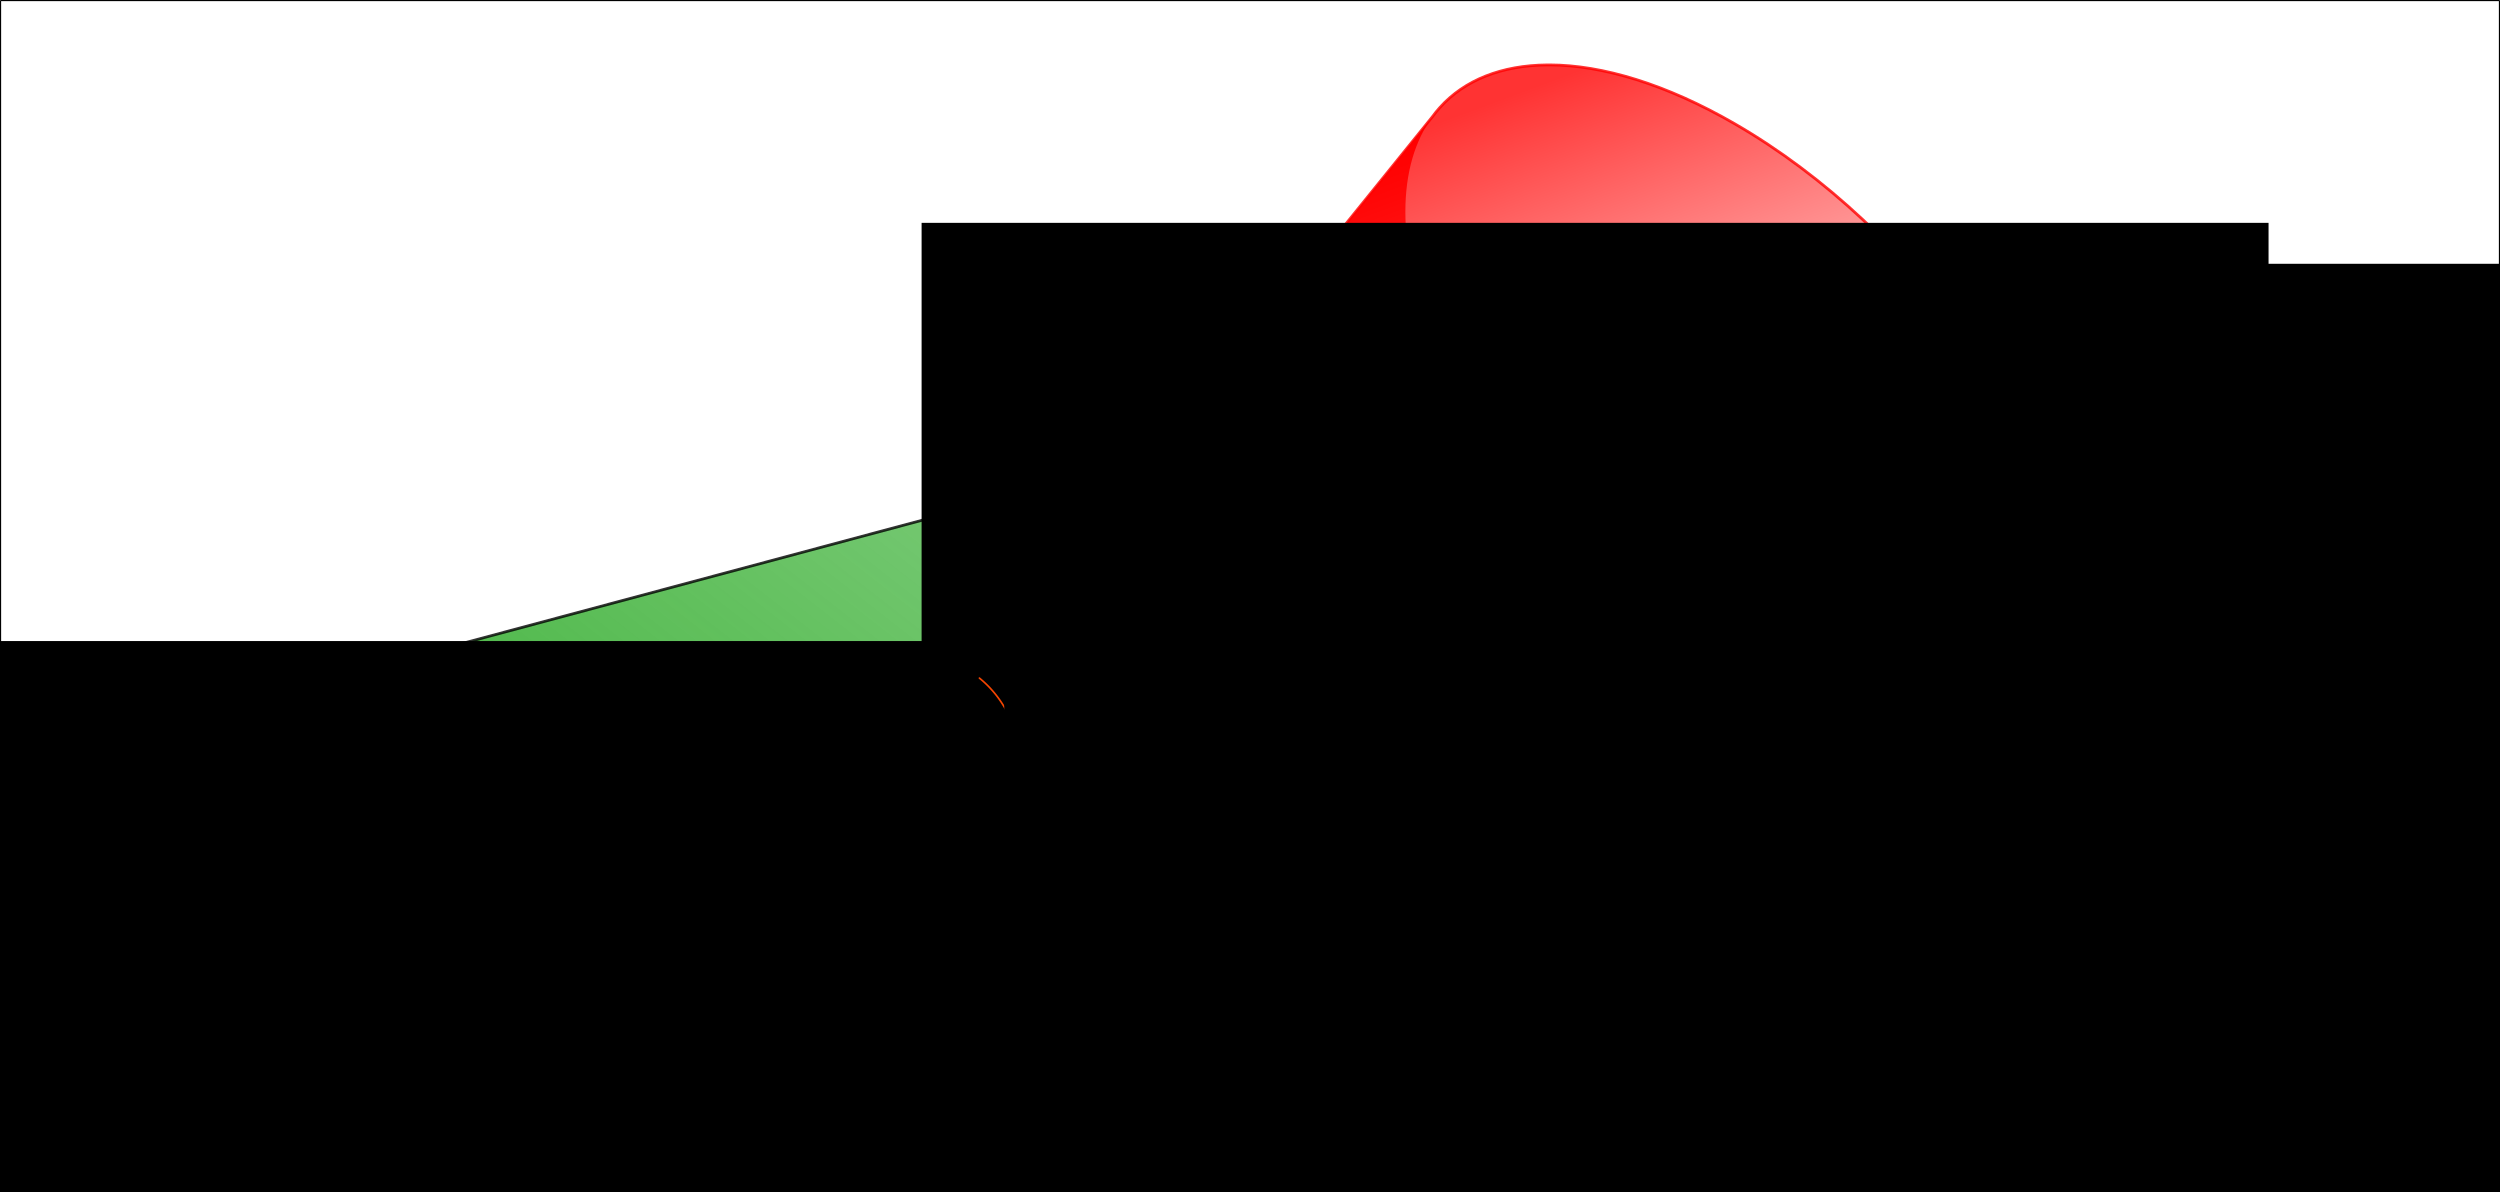 <?xml version="1.0" encoding="UTF-8" standalone="no"?>
<!-- Created with Inkscape (http://www.inkscape.org/) -->

<svg
   xmlns:dc="http://purl.org/dc/elements/1.1/"
   xmlns:cc="http://creativecommons.org/ns#"
   xmlns:rdf="http://www.w3.org/1999/02/22-rdf-syntax-ns#"
   xmlns:svg="http://www.w3.org/2000/svg"
   xmlns="http://www.w3.org/2000/svg"
   xmlns:xlink="http://www.w3.org/1999/xlink"
   xmlns:sodipodi="http://sodipodi.sourceforge.net/DTD/sodipodi-0.dtd"
   xmlns:inkscape="http://www.inkscape.org/namespaces/inkscape"
   width="4454.438"
   height="2124.469"
   id="svg2"
   version="1.1"
   inkscape:version="0.48.4 r9939"
   sodipodi:docname="coneProy.svg">
  <defs
     id="defs4">
    <marker
       inkscape:stockid="Arrow1Mstart"
       orient="auto"
       refY="0.0"
       refX="0.0"
       id="Arrow1Mstart"
       style="overflow:visible">
      <path
         id="path3804"
         d="M 0.0,0.0 L 5.0,-5.0 L -12.5,0.0 L 5.0,5.0 L 0.0,0.0 z "
         style="fill-rule:evenodd;stroke:#000000;stroke-width:1.0pt"
         transform="scale(0.4) translate(10,0)" />
    </marker>
    <marker
       inkscape:stockid="Arrow1Mend"
       orient="auto"
       refY="0.0"
       refX="0.0"
       id="Arrow1Mend"
       style="overflow:visible;">
      <path
         id="path3807"
         d="M 0.0,0.0 L 5.0,-5.0 L -12.5,0.0 L 5.0,5.0 L 0.0,0.0 z "
         style="fill-rule:evenodd;stroke:#000000;stroke-width:1.0pt;"
         transform="scale(0.4) rotate(180) translate(10,0)" />
    </marker>
    <linearGradient
       id="linearGradient3914">
      <stop
         style="stop-color:#14a10e;stop-opacity:1;"
         offset="0"
         id="stop3916" />
      <stop
         style="stop-color:#14a10e;stop-opacity:0.583;"
         offset="1"
         id="stop3918" />
    </linearGradient>
    <linearGradient
       id="linearGradient3877">
      <stop
         id="stop3885"
         offset="0"
         style="stop-color:#ff0000;stop-opacity:0.522;" />
      <stop
         style="stop-color:#ff0000;stop-opacity:0.259;"
         offset="0.44"
         id="stop3887" />
      <stop
         style="stop-color:#ff0000;stop-opacity:1;"
         offset="1"
         id="stop3881" />
    </linearGradient>
    <linearGradient
       inkscape:collect="always"
       xlink:href="#linearGradient3877"
       id="linearGradient3883"
       x1="2398.428"
       y1="272.115"
       x2="1979.251"
       y2="-855.725"
       gradientUnits="userSpaceOnUse" />
    <linearGradient
       inkscape:collect="always"
       xlink:href="#linearGradient3877"
       id="linearGradient3895"
       x1="2398.428"
       y1="272.115"
       x2="1979.251"
       y2="-855.725"
       gradientUnits="userSpaceOnUse" />
    <linearGradient
       inkscape:collect="always"
       xlink:href="#linearGradient3914"
       id="linearGradient3920"
       x1="1257.533"
       y1="1793.032"
       x2="2305.477"
       y2="449.244"
       gradientUnits="userSpaceOnUse" />
  </defs>
  <sodipodi:namedview
     id="base"
     pagecolor="#ffffff"
     bordercolor="#666666"
     borderopacity="1.0"
     inkscape:pageopacity="0.0"
     inkscape:pageshadow="2"
     inkscape:zoom="0.29984082"
     inkscape:cx="1382.896"
     inkscape:cy="560.47871"
     inkscape:document-units="px"
     inkscape:current-layer="layer1"
     showgrid="true"
     fit-margin-top="0"
     fit-margin-left="0"
     fit-margin-right="0"
     fit-margin-bottom="0"
     inkscape:snap-bbox="false"
     inkscape:object-paths="false"
     inkscape:object-nodes="true"
     inkscape:snap-smooth-nodes="false"
     inkscape:snap-object-midpoints="true"
     inkscape:snap-center="true"
     inkscape:window-width="1280"
     inkscape:window-height="724"
     inkscape:window-x="0"
     inkscape:window-y="24"
     inkscape:window-maximized="1"
     inkscape:snap-intersection-paths="true"
     inkscape:snap-nodes="true"
     inkscape:snap-global="true">
    <inkscape:grid
       type="axonomgrid"
       id="grid3793"
       units="mm"
       empspacing="5"
       visible="true"
       enabled="false"
       snapvisiblegridlinesonly="true"
       spacingy="10mm"
       gridanglex="30"
       gridanglez="15"
       originx="44.212mm"
       originy="25.576mm" />
  </sodipodi:namedview>
  <g
     inkscape:label="Layer 1"
     inkscape:groupmode="layer"
     id="layer1"
     transform="translate(566.719,1080.062)">
    <path
       style="opacity:0.8;fill:url(#linearGradient3920);fill-opacity:1;stroke:#000000;stroke-width:5;stroke-linecap:butt;stroke-linejoin:miter;stroke-miterlimit:4;stroke-opacity:1;stroke-dasharray:none"
       d="M 0,1066.995 2305.477,449.244 3563.011,1175.281 1257.533,1793.032 z"
       id="path2986"
       inkscape:connector-curvature="0"
       sodipodi:nodetypes="ccccc"
       transform="translate(-410.062,-821.875)" />
    <path
       style="opacity:0.8;fill:url(#linearGradient3883);fill-opacity:1;stroke:#ff0000;stroke-width:5;stroke-linecap:butt;stroke-linejoin:miter;stroke-miterlimit:4;stroke-opacity:1;stroke-dasharray:none"
       d="m 2194.431,-964.414 c -1.491,0 -2.957,0.018 -4.438,0.031 -80.864,0.698 -146.964,26.653 -191.281,76 l -0.094,0.094 c -4.7,5.24 -9.143,10.766 -13.344,16.531 l -928.469,1149.281 1071.906,5.688 16.062,0.094 0,-0.031 c 270.851,0.793 574.517,-30.102 713.094,-46.094 l 0.094,0 c 27.324,-0.242 52.945,-3.404 76.625,-9.344 l 0.031,0 c 108.698,-27.28 176.156,-113.819 176.156,-252.625 -1e-4,-273.968 -262.736,-647.751 -586.844,-834.875 -122.134,-70.514 -235.57,-104.486 -329.5,-104.75 z"
       id="path3855"
       inkscape:connector-curvature="0"
       sodipodi:nodetypes="sccccccccccccsss" />
    <g
       id="g3787"
       transform="translate(-476.371,-1414.964)">
      <path
         transform="translate(-410.062,-821.875)"
         inkscape:connector-curvature="0"
         id="path3770"
         d="M 1467.122,1099.078 2409.032,-66.834"
         style="fill:none;stroke:#000000;stroke-width:3;stroke-linecap:butt;stroke-linejoin:miter;stroke-miterlimit:4;stroke-opacity:1;stroke-dasharray:none"
         sodipodi:nodetypes="cc" />
      <path
         id="path3767"
         transform="translate(-410.062,-821.875)"
         d="m 2600.312,-142.844 c -152.824,1.319 -252.906,92.879 -252.906,261.969 1e-4,138.813 67.447,303.23 176.156,456.031 l -0.344,-0.188 c 0,0 -678.851,316.73 -427.344,461.937 209.229,120.799 934.301,49.279 1172.312,21.813 0.03,0 0.063,0 0.094,0 27.324,-0.242 52.945,-3.404 76.625,-9.344 l 0.031,0 c 108.698,-27.28 176.156,-113.819 176.156,-252.625 -1e-4,-273.968 -262.736,-647.751 -586.844,-834.875 -124.073,-71.633 -239.148,-105.537 -333.938,-104.719 z"
         style="color:#000000;fill:none;stroke:#000000;stroke-width:6;stroke-linecap:butt;stroke-linejoin:round;stroke-miterlimit:4;stroke-opacity:1;stroke-dasharray:none;stroke-dashoffset:0;marker:none;visibility:visible;display:inline;overflow:visible;enable-background:accumulate"
         inkscape:connector-curvature="0" />
      <path
         style="fill:none;stroke:#000000;stroke-width:3;stroke-linecap:butt;stroke-linejoin:miter;stroke-miterlimit:4;stroke-opacity:1;stroke-dasharray:none"
         d="m 1467.122,1099.078 1087.992,5.765"
         id="path3772"
         inkscape:connector-curvature="0"
         transform="translate(-410.062,-821.875)"
         sodipodi:nodetypes="cc" />
    </g>
    <path
       style="fill:url(#linearGradient3895);fill-opacity:1;stroke:none"
       d="M 1985.466,-872.016 1057.06,277.202 2128.966,282.89 c -188.026,-1.442 -358.157,-18.769 -443.156,-67.844 -251.507,-145.207 427.344,-461.937 427.344,-461.937 l 0.344,0.187 c -108.709,-152.801 -176.156,-317.218 -176.156,-456.031 0,-70.025 17.158,-126.752 48.125,-169.281 z m 143.5,1154.906 16.062,0.094 c 0.012,-0.01 0.019,-0.023 0.031,-0.031 -5.378,-0.016 -10.743,-0.021 -16.094,-0.062 z"
       id="path3869"
       inkscape:connector-curvature="0"
       sodipodi:nodetypes="cccsccscccccc" />
    <path
       style="fill:none;stroke:#000000;stroke-width:4;stroke-linecap:butt;stroke-linejoin:miter;stroke-miterlimit:4;stroke-opacity:1;stroke-dasharray:8, 4, 2, 4;stroke-dashoffset:0;marker-end:url(#Arrow1Mend)"
       d="M 335.342,1508.636 3305.95,712.664"
       id="path3756"
       inkscape:connector-curvature="0"
       transform="translate(-410.062,-821.875)"
       sodipodi:nodetypes="cc" />
    <path
       style="fill:none;stroke:#d30006;stroke-width:8;stroke-linecap:butt;stroke-linejoin:miter;stroke-miterlimit:4;stroke-opacity:1;stroke-dasharray:4, 4;stroke-dashoffset:0;marker-end:none"
       d="M 419.178,1557.039 3588.291,172.107"
       id="path3758"
       inkscape:connector-curvature="0"
       transform="translate(-410.062,-821.875)"
       sodipodi:nodetypes="cc" />
    <path
       style="fill:none;stroke:#000000;stroke-width:3;stroke-linecap:butt;stroke-linejoin:miter;stroke-miterlimit:4;stroke-opacity:1;stroke-dasharray:none"
       d="m 1467.122,1205.377 0,-106.299"
       id="path3760"
       inkscape:connector-curvature="0"
       transform="translate(-410.062,-821.875)"
       sodipodi:nodetypes="cc" />
    <path
       style="fill:none;stroke:#000000;stroke-width:3;stroke-linecap:butt;stroke-linejoin:miter;stroke-miterlimit:4;stroke-opacity:1;stroke-dasharray:none"
       d="m 1047.944,1317.695 0,-35.433"
       id="path3764"
       inkscape:connector-curvature="0"
       transform="translate(-410.062,-821.875)"
       sodipodi:nodetypes="cc" />
    <path
       style="color:#000000;fill:none;stroke:#fffd00;stroke-width:12;stroke-linecap:butt;stroke-linejoin:round;stroke-miterlimit:4;stroke-opacity:1;stroke-dasharray:none;stroke-dashoffset:0;marker:none;visibility:visible;display:inline;overflow:visible;enable-background:accumulate"
       d="m 2113.497,-246.704 c 0,0 -678.85,316.73 -427.344,461.938 209.229,120.799 934.301,49.279 1172.313,21.812 l 0.094,0 c 27.324,-0.242 52.945,-3.404 76.625,-9.344"
       id="path3903"
       inkscape:connector-curvature="0"
       sodipodi:nodetypes="csccc" />
    <flowRoot
       xml:space="preserve"
       id="flowRoot3006"
       style="font-size:24px;font-style:normal;font-variant:normal;font-weight:normal;font-stretch:normal;text-align:start;line-height:125%;letter-spacing:0px;word-spacing:0px;writing-mode:lr-tb;text-anchor:start;fill:#000000;fill-opacity:1;stroke:none;font-family:TeXGyrePagella;-inkscape-font-specification:TeXGyrePagella"
       transform="matrix(3.241,0,0,3.241,-8653.241,-1580.333)"><flowRegion
         id="flowRegion3008"><rect
           id="rect3010"
           width="740.498"
           height="452.789"
           x="3617.592"
           y="299.377" /></flowRegion><flowPara
         id="flowPara3012">Eje de la lluvia</flowPara></flowRoot>    <flowRoot
       transform="matrix(3.241,0,0,3.241,-10649.248,-1653.272)"
       style="font-size:24px;font-style:normal;font-variant:normal;font-weight:normal;font-stretch:normal;text-align:start;line-height:125%;letter-spacing:0px;word-spacing:0px;writing-mode:lr-tb;text-anchor:start;fill:#000000;fill-opacity:1;stroke:none;font-family:TeXGyrePagella;-inkscape-font-specification:TeXGyrePagella"
       id="flowRoot3014"
       xml:space="preserve"><flowRegion
         id="flowRegion3016"><rect
           y="299.377"
           x="3617.592"
           height="452.789"
           width="740.498"
           id="rect3018" /></flowRegion><flowPara
         id="flowPara3020">Cono Ĉherenkov</flowPara></flowRoot>    <rect
       style="color:#000000;fill:none;stroke:#000000;stroke-width:2;stroke-linecap:round;stroke-linejoin:round;stroke-miterlimit:4;stroke-opacity:1;stroke-dasharray:none;stroke-dashoffset:0;marker:none;visibility:visible;display:inline;overflow:visible;enable-background:accumulate"
       id="rect3040"
       width="4452.421"
       height="2122.447"
       x="-155.646"
       y="-257.176"
       transform="translate(-410.062,-821.875)"
       rx="0.472"
       ry="0.472" />
    <flowRoot
       transform="matrix(3.241,0,0,3.241,-8911.659,-1042.948)"
       style="font-size:24px;font-style:normal;font-variant:normal;font-weight:normal;font-stretch:normal;text-align:start;line-height:125%;letter-spacing:0px;word-spacing:0px;writing-mode:lr-tb;text-anchor:start;fill:#000000;fill-opacity:1;stroke:none;font-family:TeXGyrePagella;-inkscape-font-specification:TeXGyrePagella"
       id="flowRoot3018"
       xml:space="preserve"><flowRegion
         id="flowRegion3020"><rect
           y="299.377"
           x="3617.592"
           height="452.789"
           width="740.498"
           id="rect3022" /></flowRegion><flowPara
         id="flowPara3024">d</flowPara></flowRoot>    <path
       style="fill:none;stroke:#000000;stroke-width:4;stroke-linecap:butt;stroke-linejoin:miter;stroke-miterlimit:4;stroke-opacity:1;stroke-dasharray:none;marker-start:url(#Arrow1Mstart);marker-end:url(#Arrow1Mend)"
       d="m 2259.532,1102.26 436.152,260.694"
       id="path4238"
       inkscape:connector-curvature="0"
       transform="translate(-566.719,-1080.062)"
       sodipodi:nodetypes="cc" />
    <flowRoot
       xml:space="preserve"
       id="flowRoot4610"
       style="font-size:24px;font-style:normal;font-variant:normal;font-weight:normal;font-stretch:normal;text-align:start;line-height:125%;letter-spacing:0px;word-spacing:0px;writing-mode:lr-tb;text-anchor:start;fill:#000000;fill-opacity:1;stroke:none;font-family:TeXGyrePagella;-inkscape-font-specification:TeXGyrePagella"
       transform="matrix(3.241,0,0,3.241,-9875.504,-959.57)"><flowRegion
         id="flowRegion4612"><rect
           id="rect4614"
           width="740.498"
           height="452.789"
           x="3617.592"
           y="299.377" /></flowRegion><flowPara
         id="flowPara4618">2 w</flowPara></flowRoot>    <g
       id="g4225"
       transform="translate(-16.508,-42.449)">
      <flowRoot
         transform="matrix(2.519,0,0,2.519,-8233.179,-599.383)"
         style="font-size:24px;font-style:normal;font-variant:normal;font-weight:normal;font-stretch:normal;text-align:start;line-height:125%;letter-spacing:0px;word-spacing:0px;writing-mode:lr-tb;text-anchor:start;fill:#000000;fill-opacity:1;stroke:none;font-family:TeXGyrePagella;-inkscape-font-specification:TeXGyrePagella"
         id="flowRoot3030"
         xml:space="preserve"><flowRegion
           id="flowRegion3032"><rect
             y="299.377"
             x="3617.592"
             height="452.789"
             width="740.498"
             id="rect3034" /></flowRegion><flowPara
           id="flowPara3036">  max</flowPara></flowRoot>      <flowRoot
         xml:space="preserve"
         id="flowRoot3041"
         style="font-size:24px;font-style:normal;font-variant:normal;font-weight:normal;font-stretch:normal;text-align:start;line-height:125%;letter-spacing:0px;word-spacing:0px;writing-mode:lr-tb;text-anchor:start;fill:#000000;fill-opacity:1;stroke:none;font-family:TeXGyrePagella;-inkscape-font-specification:TeXGyrePagella"
         transform="matrix(3.241,0,0,3.241,-10846.019,-832.836)"><flowRegion
           id="flowRegion3043"><rect
             id="rect3045"
             width="740.498"
             height="452.789"
             x="3617.592"
             y="299.377" /></flowRegion><flowPara
           id="flowPara3051">l </flowPara></flowRoot>    </g>
    <g
       id="g4215"
       transform="translate(61.699,3.335)">
      <flowRoot
         xml:space="preserve"
         id="flowRoot3031"
         style="font-size:24px;font-style:normal;font-variant:normal;font-weight:normal;font-stretch:normal;text-align:start;line-height:125%;letter-spacing:0px;word-spacing:0px;writing-mode:lr-tb;text-anchor:start;fill:#000000;fill-opacity:1;stroke:none;font-family:TeXGyrePagella;-inkscape-font-specification:TeXGyrePagella"
         transform="matrix(3.241,0,0,3.241,-10600.889,-572.698)"><flowRegion
           id="flowRegion3033"><rect
             id="rect3035"
             width="740.498"
             height="452.789"
             x="3617.592"
             y="299.377" /></flowRegion><flowPara
           id="flowPara3037">h </flowPara></flowRoot>      <flowRoot
         xml:space="preserve"
         id="flowRoot3057"
         style="font-size:24px;font-style:normal;font-variant:normal;font-weight:normal;font-stretch:normal;text-align:start;line-height:125%;letter-spacing:0px;word-spacing:0px;writing-mode:lr-tb;text-anchor:start;fill:#000000;fill-opacity:1;stroke:none;font-family:TeXGyrePagella;-inkscape-font-specification:TeXGyrePagella"
         transform="matrix(2.519,0,0,2.519,-7966.049,-339.245)"><flowRegion
           id="flowRegion3059"><rect
             id="rect3061"
             width="740.498"
             height="452.789"
             x="3617.592"
             y="299.377" /></flowRegion><flowPara
           id="flowPara3063">  max</flowPara></flowRoot>    </g>
    <path
       style="fill:none;stroke:#000000;stroke-width:3;stroke-linecap:butt;stroke-linejoin:miter;stroke-miterlimit:4;stroke-opacity:1;stroke-dasharray:none;marker-mid:none;marker-end:url(#Arrow1Mend)"
       d="M 1741.024,1543.32 1637.119,1423.755"
       id="path3065"
       inkscape:connector-curvature="0"
       transform="translate(-566.719,-1080.062)"
       sodipodi:nodetypes="cc" />
    <path
       sodipodi:type="star"
       style="color:#000000;fill:#f3ff00;fill-opacity:1;stroke:#ffbd00;stroke-width:3;stroke-linecap:round;stroke-linejoin:round;stroke-miterlimit:4;stroke-opacity:1;stroke-dasharray:none;stroke-dashoffset:0;marker:none;visibility:visible;display:inline;overflow:visible;enable-background:accumulate"
       id="path4235"
       sodipodi:sides="10"
       sodipodi:cx="1128.9323"
       sodipodi:cy="1489.1316"
       sodipodi:r1="24.621101"
       sodipodi:r2="12.31055"
       sodipodi:arg1="1.076855"
       sodipodi:arg2="1.3910142"
       inkscape:flatsided="false"
       inkscape:rounded="0"
       inkscape:randomized="0"
       d="m 1140.605,1510.81 -9.472,-9.566 -5.5,12.287 -2.04,-13.306 -11.672,6.708 6.171,-11.964 -13.385,-1.434 12.025,-6.052 -9.986,-9.028 13.285,2.172 -2.773,-13.173 9.472,9.566 5.5,-12.287 2.04,13.306 11.672,-6.708 -6.171,11.964 13.385,1.434 -12.025,6.052 9.986,9.028 -13.285,-2.172 z"
       transform="translate(-491.873,-1029.75)" />
    <flowRoot
       xml:space="preserve"
       id="flowRoot4247"
       style="font-size:24px;font-style:normal;font-variant:normal;font-weight:normal;font-stretch:normal;text-align:start;line-height:125%;letter-spacing:0px;word-spacing:0px;writing-mode:lr-tb;text-anchor:start;fill:#000000;fill-opacity:1;stroke:none;font-family:TeXGyrePagella;-inkscape-font-specification:TeXGyrePagella"
       transform="matrix(3.241,0,0,3.241,-11175.829,-338.563)"><flowRegion
         id="flowRegion4249"><rect
           id="rect4251"
           width="740.498"
           height="452.789"
           x="3617.592"
           y="299.377" /></flowRegion><flowPara
         id="flowPara4253">l = 0 </flowPara></flowRoot>    <path
       sodipodi:type="arc"
       style="color:#000000;fill:#000000;fill-opacity:1;fill-rule:nonzero;stroke:#000000;stroke-width:3;stroke-linecap:round;stroke-linejoin:round;stroke-miterlimit:4;stroke-opacity:1;stroke-dasharray:none;stroke-dashoffset:0;marker:none;visibility:visible;display:inline;overflow:visible;enable-background:accumulate"
       id="path4255"
       sodipodi:cx="990.47504"
       sodipodi:cy="1636.306"
       sodipodi:rx="16.507917"
       sodipodi:ry="16.507917"
       d="m 1006.983,1636.306 a 16.508,16.508 0 1 1 -33.016,0 16.508,16.508 0 1 1 33.016,0 z"
       transform="translate(-564.95,-1083.01)" />
    <path
       sodipodi:nodetypes="cc"
       inkscape:connector-curvature="0"
       id="path4265"
       d="m 931.403,194.414 108.34,76.172"
       style="fill:none;stroke:#000000;stroke-width:3;stroke-linecap:butt;stroke-linejoin:miter;stroke-miterlimit:4;stroke-opacity:1;stroke-dasharray:none;marker-mid:none;marker-end:url(#Arrow1Mend)" />
    <flowRoot
       transform="matrix(3.241,0,0,3.241,-12428.21,-908.138)"
       style="font-size:24px;font-style:normal;font-variant:normal;font-weight:normal;font-stretch:normal;text-align:center;line-height:125%;letter-spacing:0px;word-spacing:0px;writing-mode:lr-tb;text-anchor:middle;fill:#000000;fill-opacity:1;stroke:none;font-family:TeXGyrePagella;-inkscape-font-specification:TeXGyrePagella"
       id="flowRoot4267"
       xml:space="preserve"><flowRegion
         id="flowRegion4269"><rect
           y="299.377"
           x="3617.592"
           height="452.789"
           width="740.498"
           id="rect4271"
           style="text-align:center;text-anchor:middle" /></flowRegion><flowPara
         id="flowPara4273">Decaimiento</flowPara><flowPara
         id="flowPara4277">del τ </flowPara></flowRoot>    <path
       style="fill:none;stroke:#000000;stroke-width:3;stroke-linecap:butt;stroke-linejoin:miter;stroke-miterlimit:4;stroke-opacity:1;stroke-dasharray:none;marker-mid:none;marker-end:url(#Arrow1Mend)"
       d="M 504.555,272.237 612.895,423.874"
       id="path4275"
       inkscape:connector-curvature="0"
       sodipodi:nodetypes="cc" />
    <path
       sodipodi:type="arc"
       style="color:#000000;fill:none;stroke:#f64500;stroke-width:3;stroke-linecap:round;stroke-linejoin:round;stroke-miterlimit:4;stroke-opacity:1;stroke-dasharray:none;stroke-dashoffset:0;marker:none;visibility:visible;display:inline;overflow:visible;enable-background:accumulate"
       id="path4298"
       sodipodi:cx="1623.7783"
       sodipodi:cy="1357.265"
       sodipodi:rx="192.1852"
       sodipodi:ry="192.1852"
       d="m 1745.135,1208.243 a 192.185,192.185 0 0 1 54.742,72.052"
       transform="translate(-566.719,-1080.062)"
       sodipodi:start="5.3958224"
       sodipodi:end="5.8711221"
       sodipodi:open="true" />
    <g
       transform="matrix(0.824,0,0,0.824,296.715,-256.455)"
       id="g4300">
      <flowRoot
         transform="matrix(3.241,0,0,3.241,-10600.889,-572.698)"
         style="font-size:24px;font-style:normal;font-variant:normal;font-weight:normal;font-stretch:normal;text-align:start;line-height:125%;letter-spacing:0px;word-spacing:0px;writing-mode:lr-tb;text-anchor:start;fill:#000000;fill-opacity:1;stroke:none;font-family:TeXGyrePagella;-inkscape-font-specification:TeXGyrePagella"
         id="flowRoot4302"
         xml:space="preserve"><flowRegion
           id="flowRegion4304"><rect
             y="299.377"
             x="3617.592"
             height="452.789"
             width="740.498"
             id="rect4306" /></flowRegion><flowPara
           id="flowPara4308">θ </flowPara></flowRoot>      <flowRoot
         transform="matrix(2.519,0,0,2.519,-7966.049,-339.245)"
         style="font-size:24px;font-style:normal;font-variant:normal;font-weight:normal;font-stretch:normal;text-align:start;line-height:125%;letter-spacing:0px;word-spacing:0px;writing-mode:lr-tb;text-anchor:start;fill:#000000;fill-opacity:1;stroke:none;font-family:TeXGyrePagella;-inkscape-font-specification:TeXGyrePagella"
         id="flowRoot4310"
         xml:space="preserve"><flowRegion
           id="flowRegion4312"><rect
             y="299.377"
             x="3617.592"
             height="452.789"
             width="740.498"
             id="rect4314" /></flowRegion><flowPara
           id="flowPara4316">  cher</flowPara></flowRoot>    </g>
    <flowRoot
       transform="matrix(3.241,0,0,3.241,-11274.215,-411.935)"
       style="font-size:24px;font-style:normal;font-variant:normal;font-weight:normal;font-stretch:normal;text-align:start;line-height:125%;letter-spacing:0px;word-spacing:0px;writing-mode:lr-tb;text-anchor:start;fill:#000000;fill-opacity:1;stroke:none;font-family:TeXGyrePagella;-inkscape-font-specification:TeXGyrePagella"
       id="flowRoot4318"
       xml:space="preserve"><flowRegion
         id="flowRegion4320"><rect
           y="299.377"
           x="3617.592"
           height="452.789"
           width="740.498"
           id="rect4322" /></flowRegion><flowPara
         id="flowPara4324">d = 0 </flowPara></flowRoot>  </g>
</svg>
